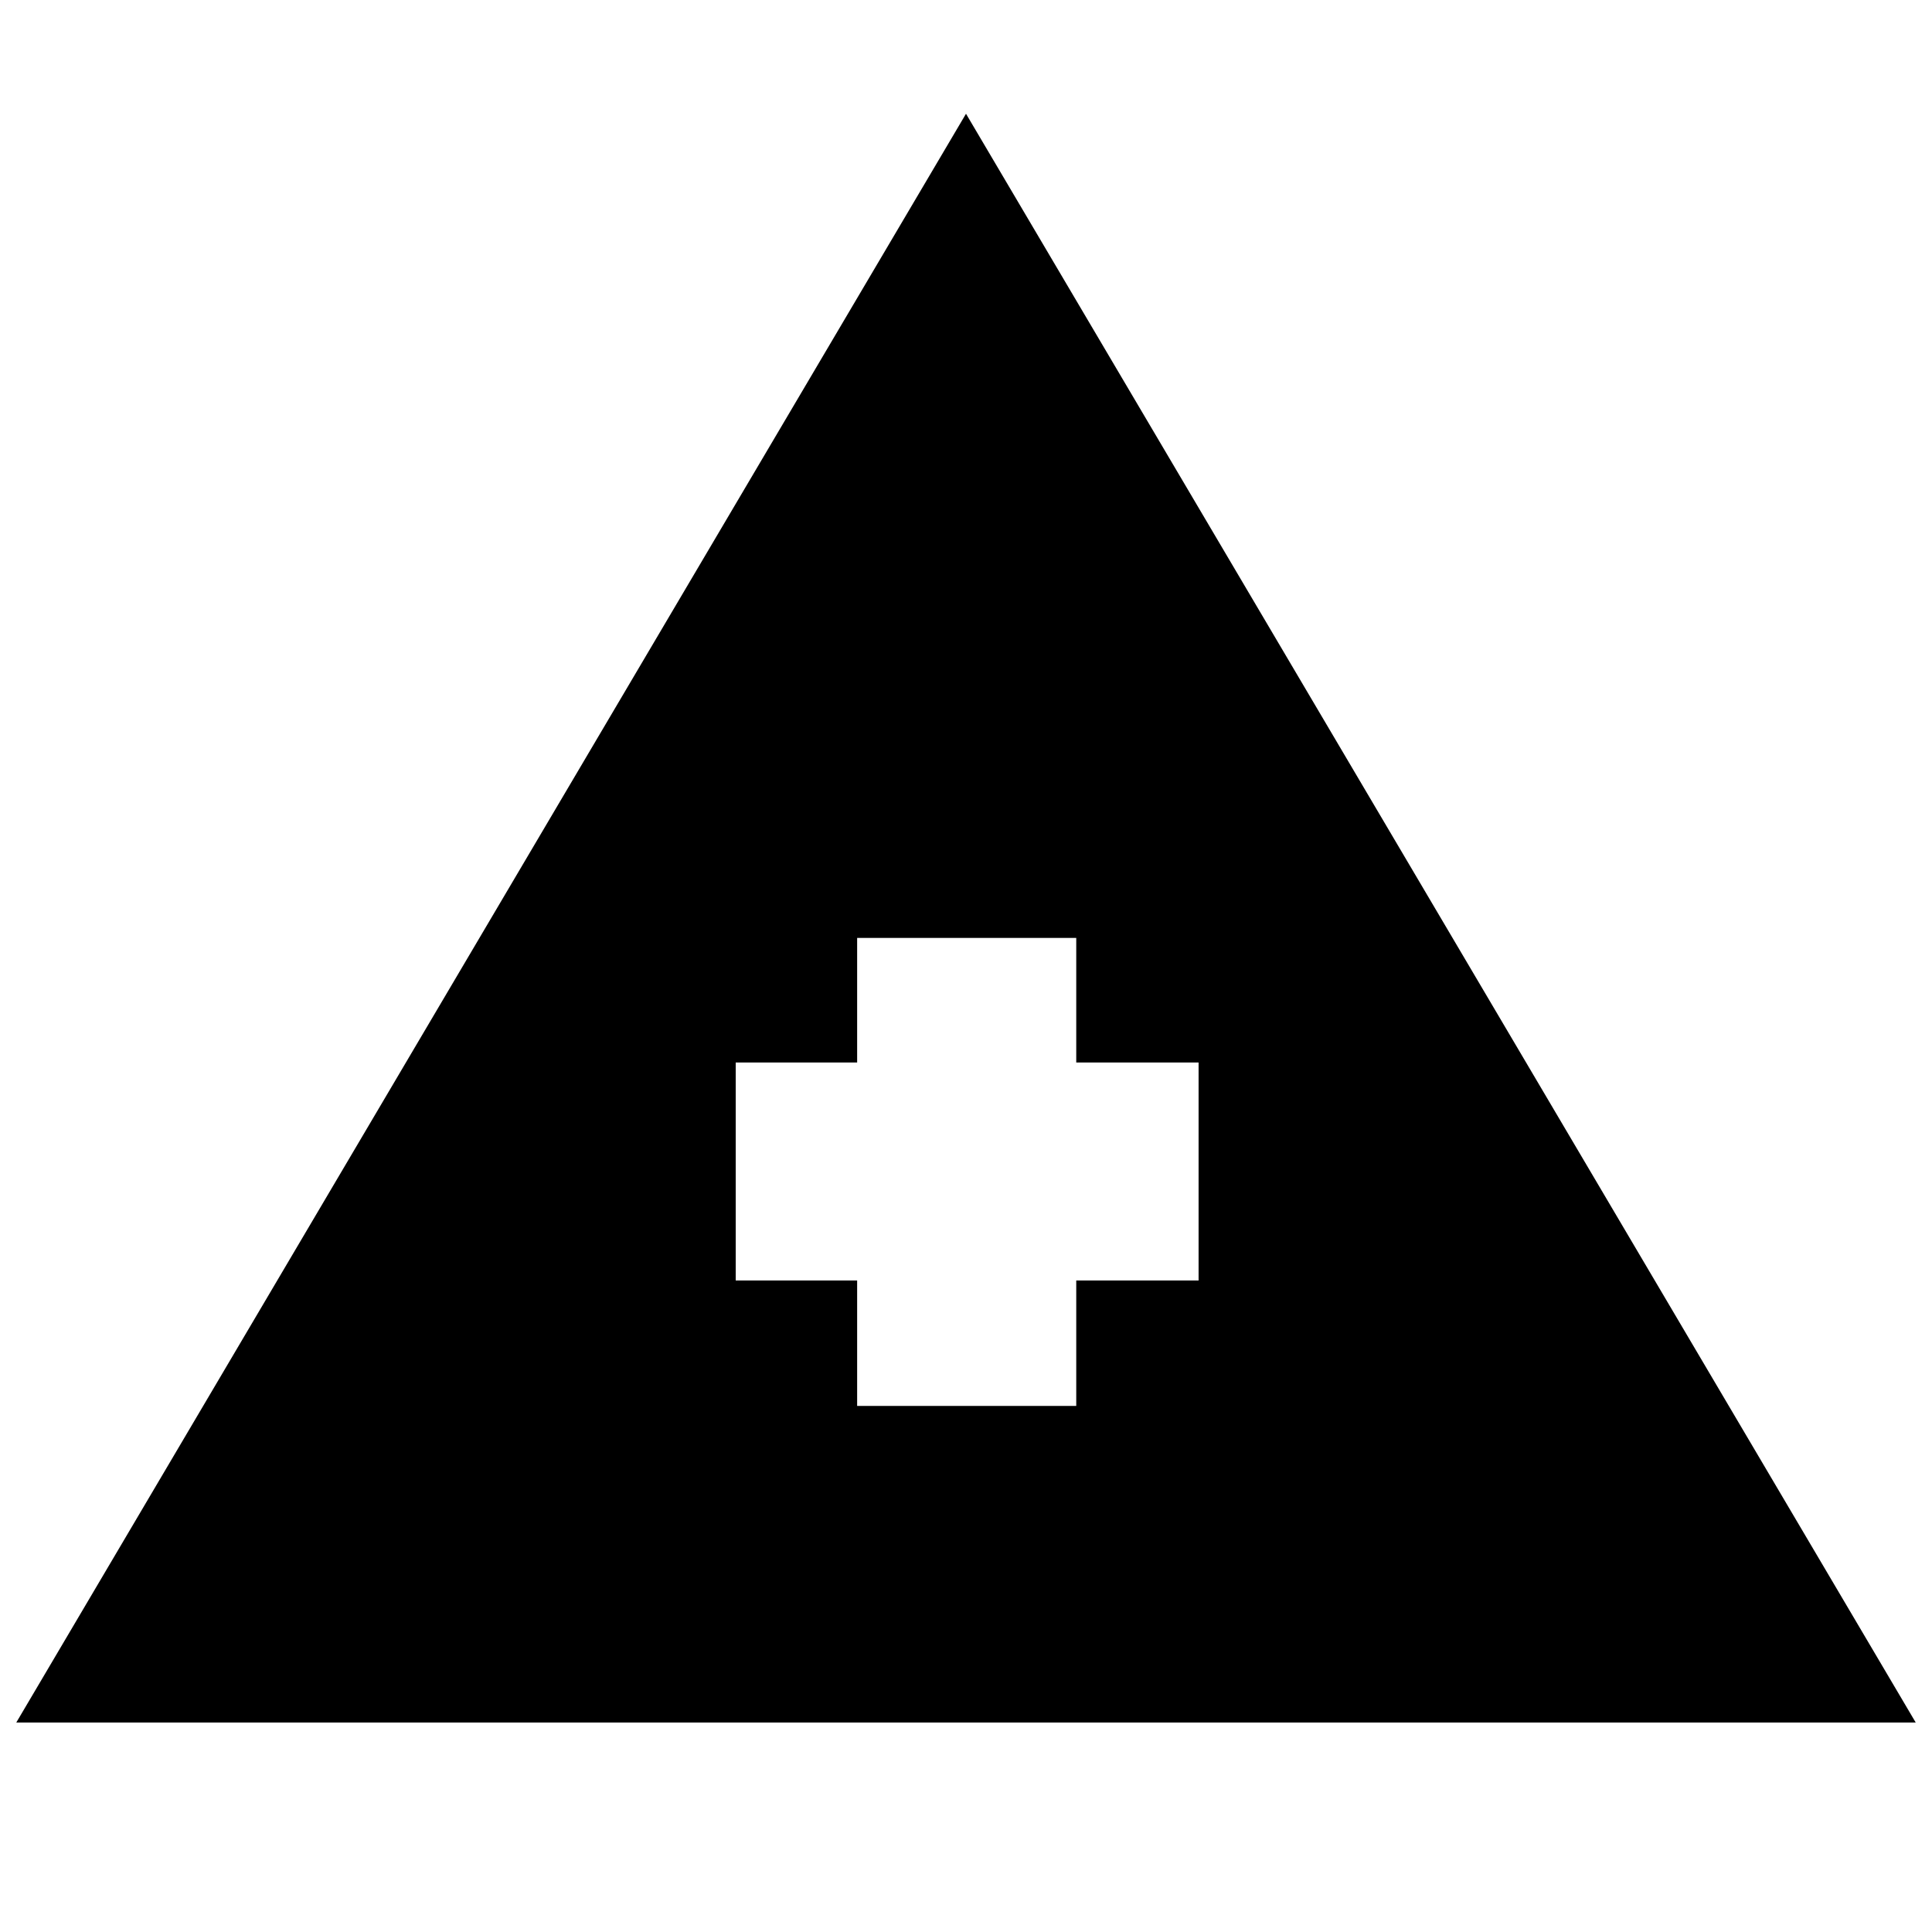 <svg xmlns="http://www.w3.org/2000/svg" height="20" viewBox="0 -960 960 960" width="20"><path d="M8.09-104.09 480-903.48l471.91 799.39H8.09Zm417.82-157.3h108.87v-62.35h60.79v-108.3h-60.79v-61.92H425.91v61.92h-60.34v108.3h60.34v62.35Z"/></svg>